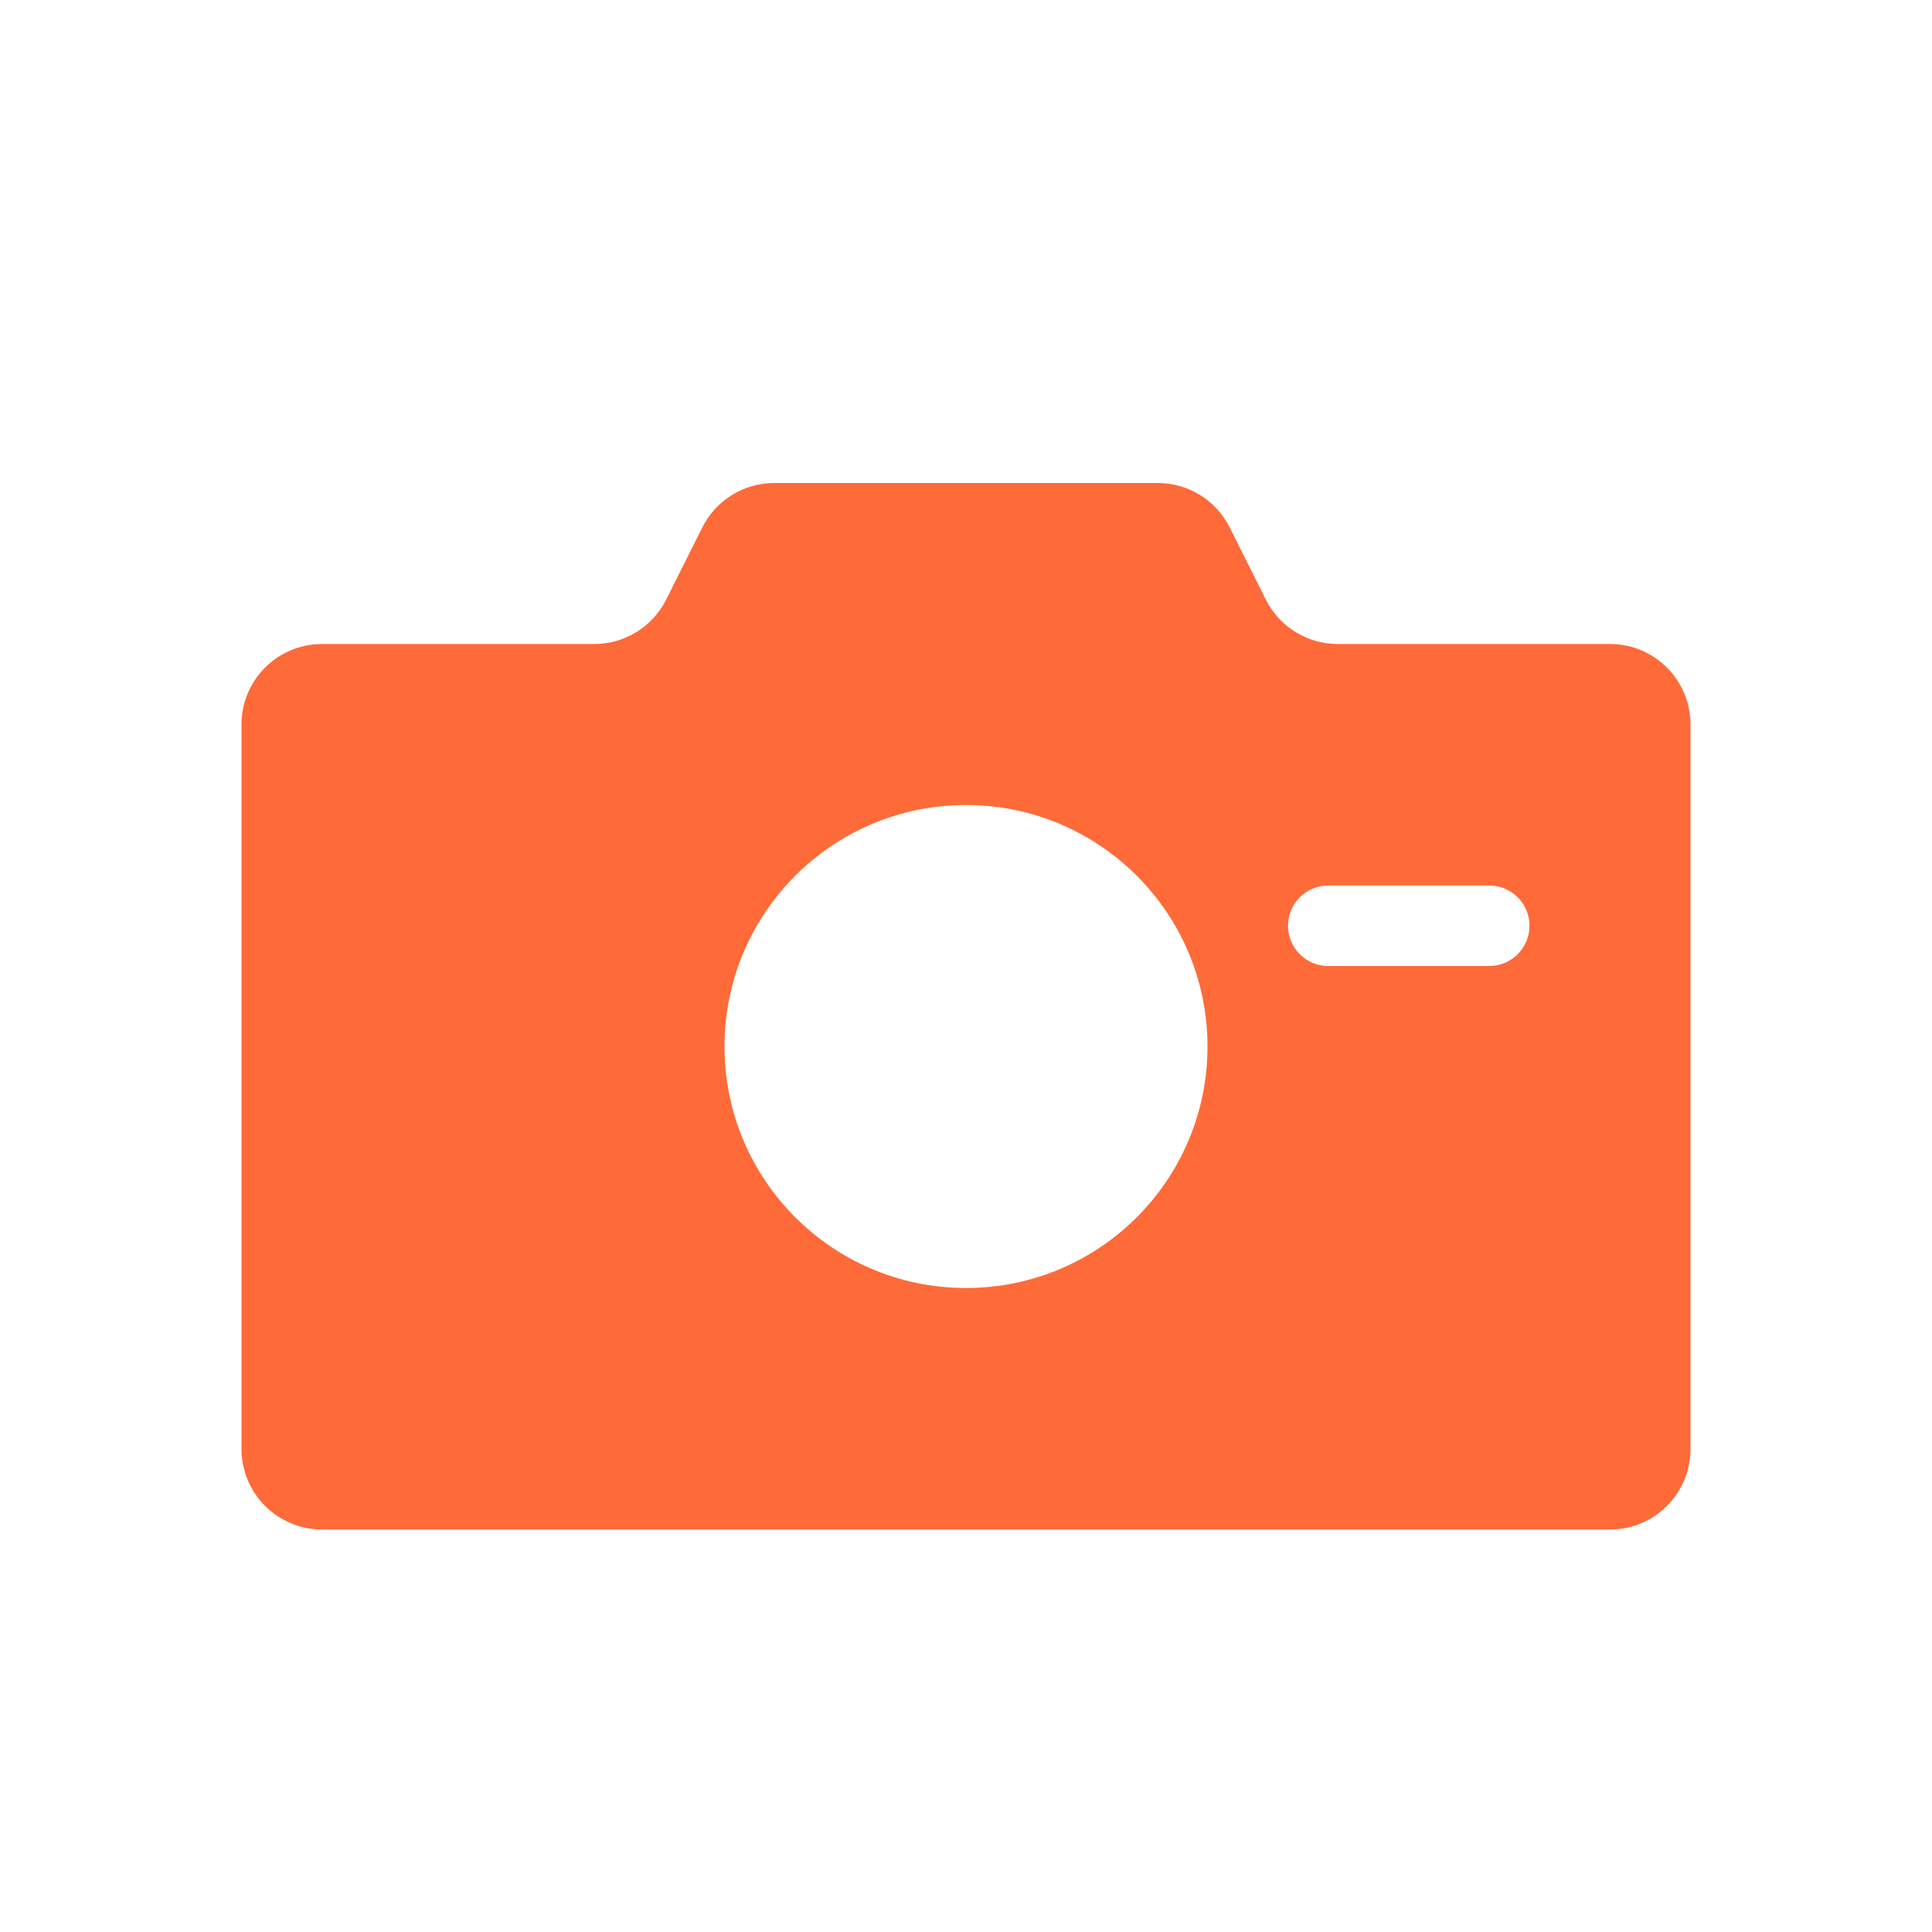 <svg width="24" height="24" viewBox="0 0 24 24" fill="none" xmlns="http://www.w3.org/2000/svg">
<path fill-rule="evenodd" clip-rule="evenodd" d="M3 9C3 8.448 3.448 8 4 8H7.382C7.761 8 8.107 7.786 8.276 7.447L8.724 6.553C8.893 6.214 9.239 6 9.618 6H14.382C14.761 6 15.107 6.214 15.276 6.553L15.724 7.447C15.893 7.786 16.239 8 16.618 8H20C20.552 8 21 8.448 21 9V18C21 18.552 20.552 19 20 19H4C3.448 19 3 18.552 3 18V9ZM15 13C15 14.657 13.657 16 12 16C10.343 16 9 14.657 9 13C9 11.343 10.343 10 12 10C13.657 10 15 11.343 15 13ZM16.5 11C16.224 11 16 11.224 16 11.5C16 11.776 16.224 12 16.5 12H18.5C18.776 12 19 11.776 19 11.5C19 11.224 18.776 11 18.5 11H16.5Z" fill="#FF6A39"/>
</svg>
